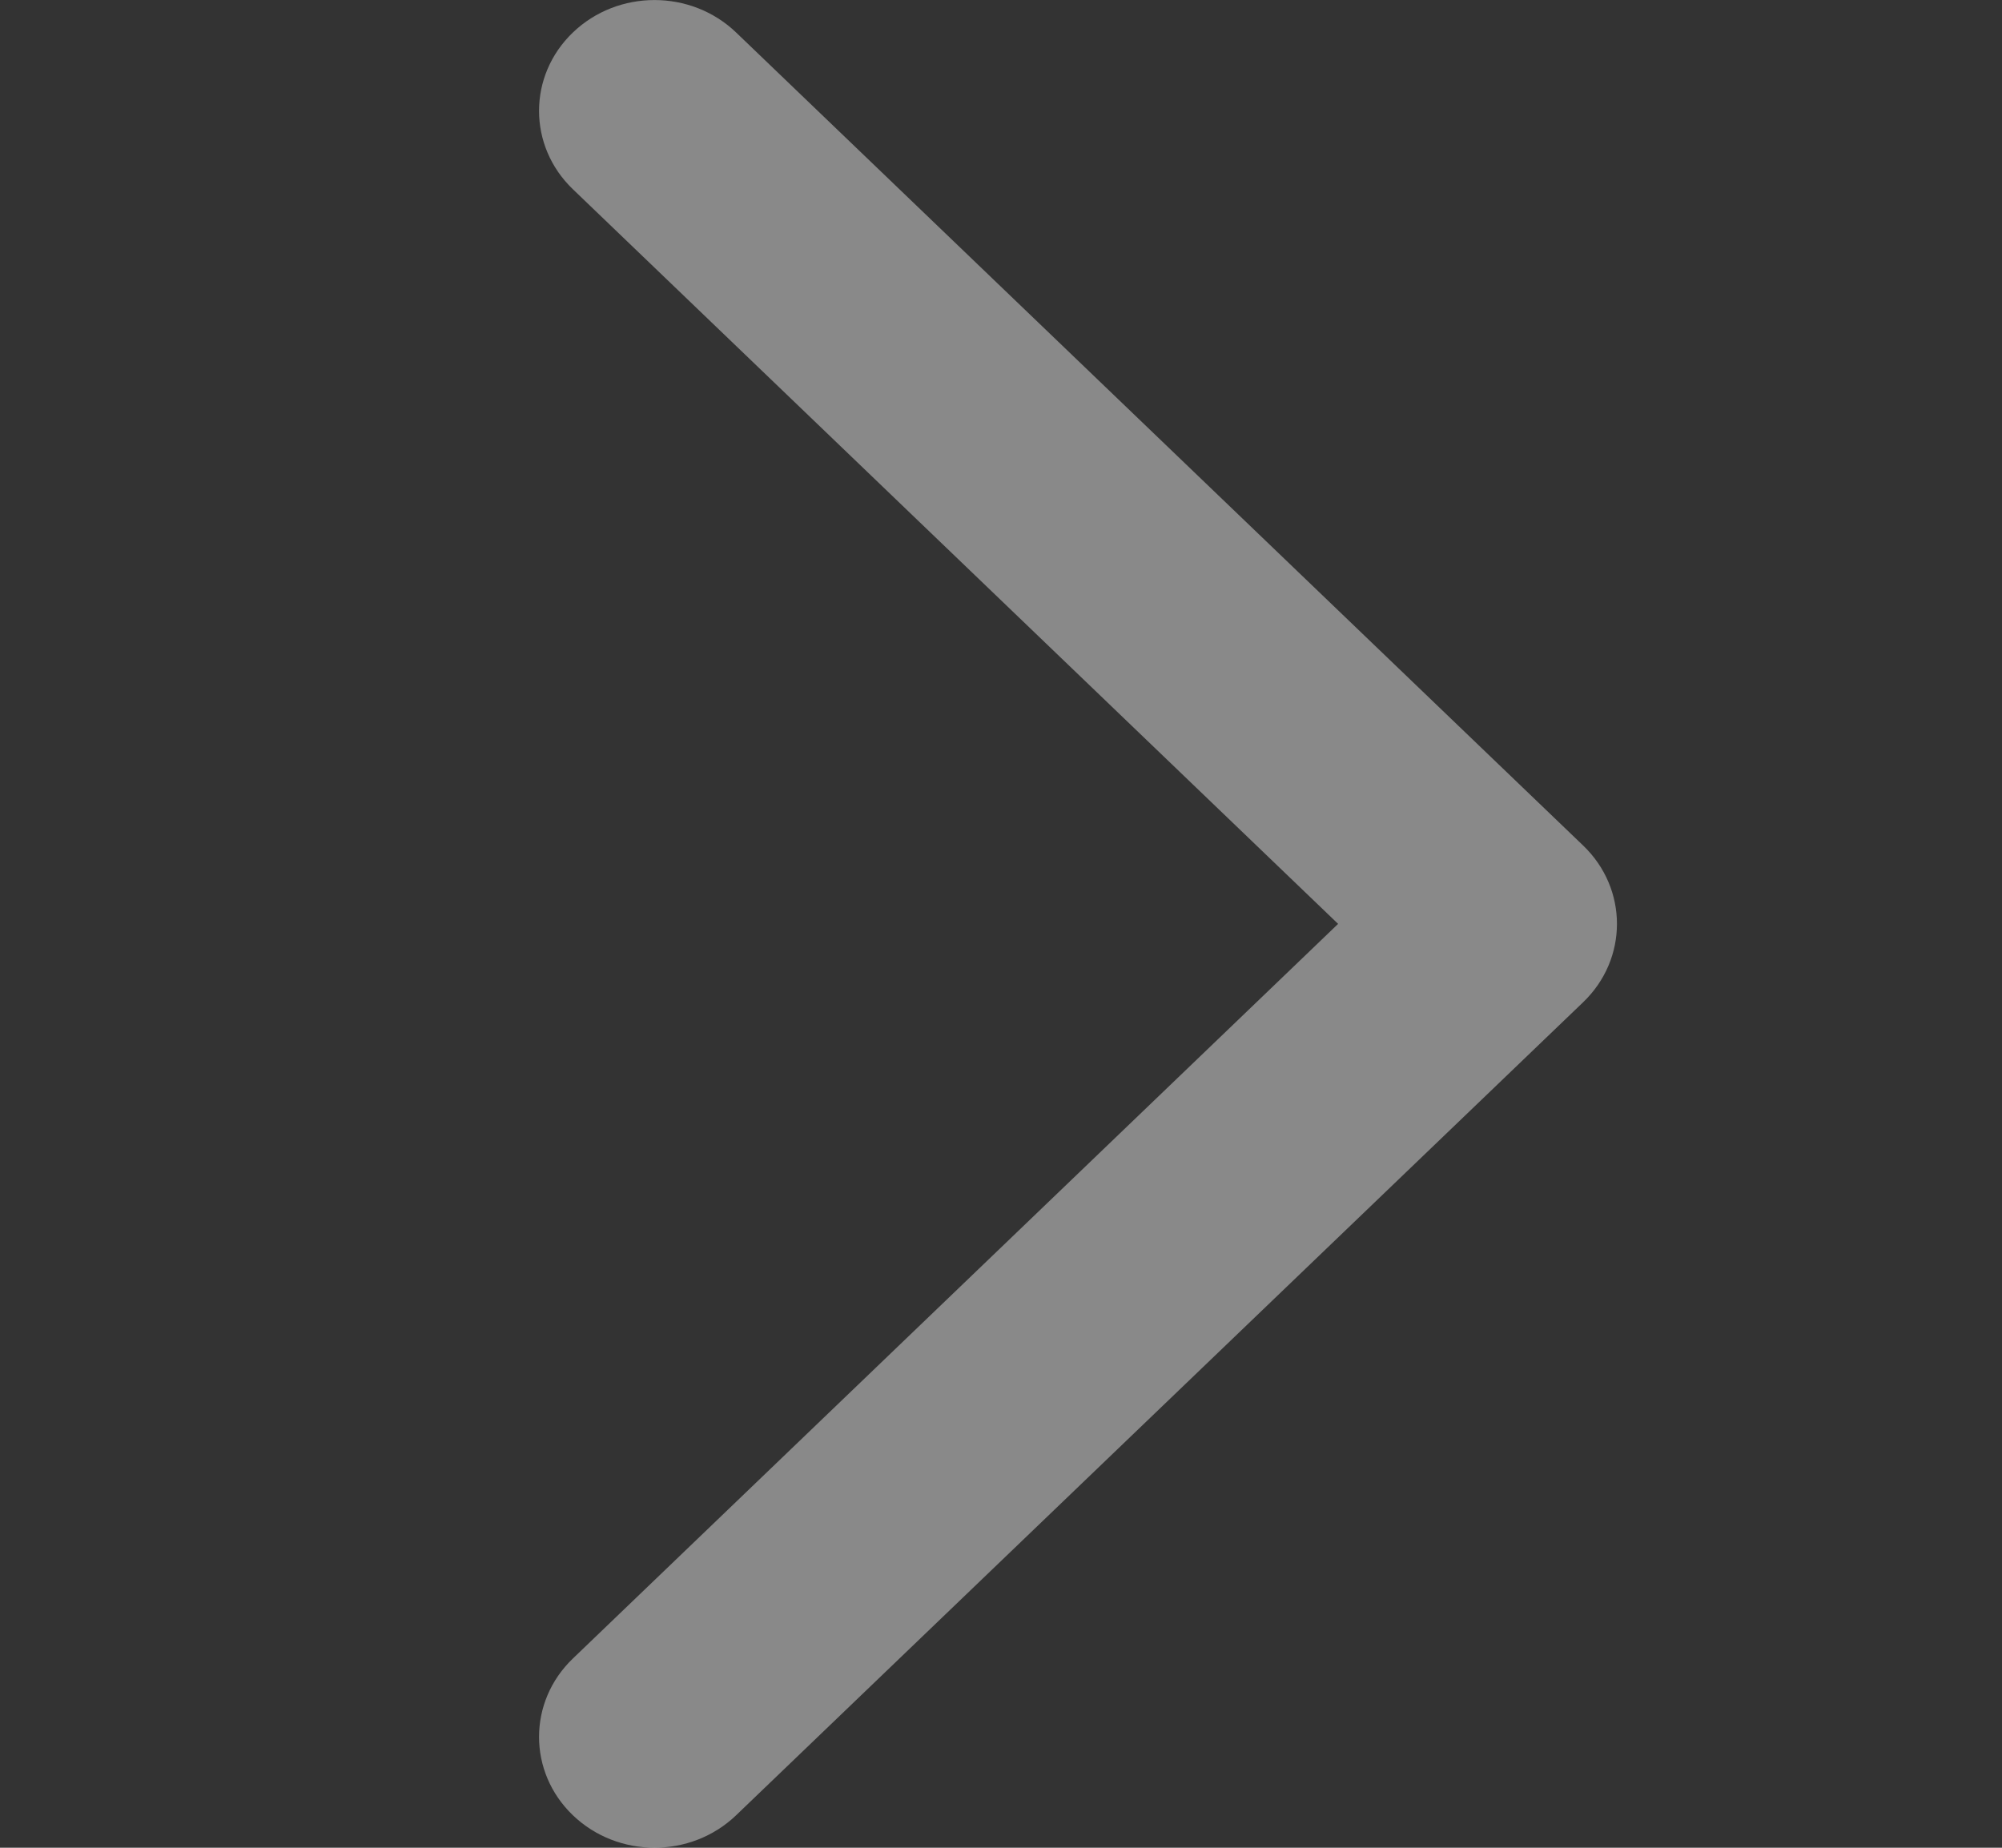 <svg width="13" height="12" viewBox="0 0 13 12" fill="none" xmlns="http://www.w3.org/2000/svg">
<rect x="0" y="0" width="13" height="12" fill="#333333" stroke="none"/>
<g clip-path="url(#clip0_2211_6459)">
<path fill-rule="evenodd" clip-rule="evenodd" d="M3.72 11.789C3.427 11.508 3.427 11.052 3.72 10.771L8.689 6L3.72 1.229C3.427 0.948 3.427 0.492 3.72 0.211C4.013 -0.07 4.487 -0.07 4.78 0.211L10.28 5.491C10.573 5.772 10.573 6.228 10.28 6.509L4.78 11.789C4.487 12.07 4.013 12.07 3.72 11.789Z" fill="white" fill-opacity="0.42"/>
</g>
<defs>
<clipPath id="clip0_2211_6459">
<rect width="12" height="12" fill="white" transform="translate(0.5)"/>
</clipPath>
</defs>
</svg>
